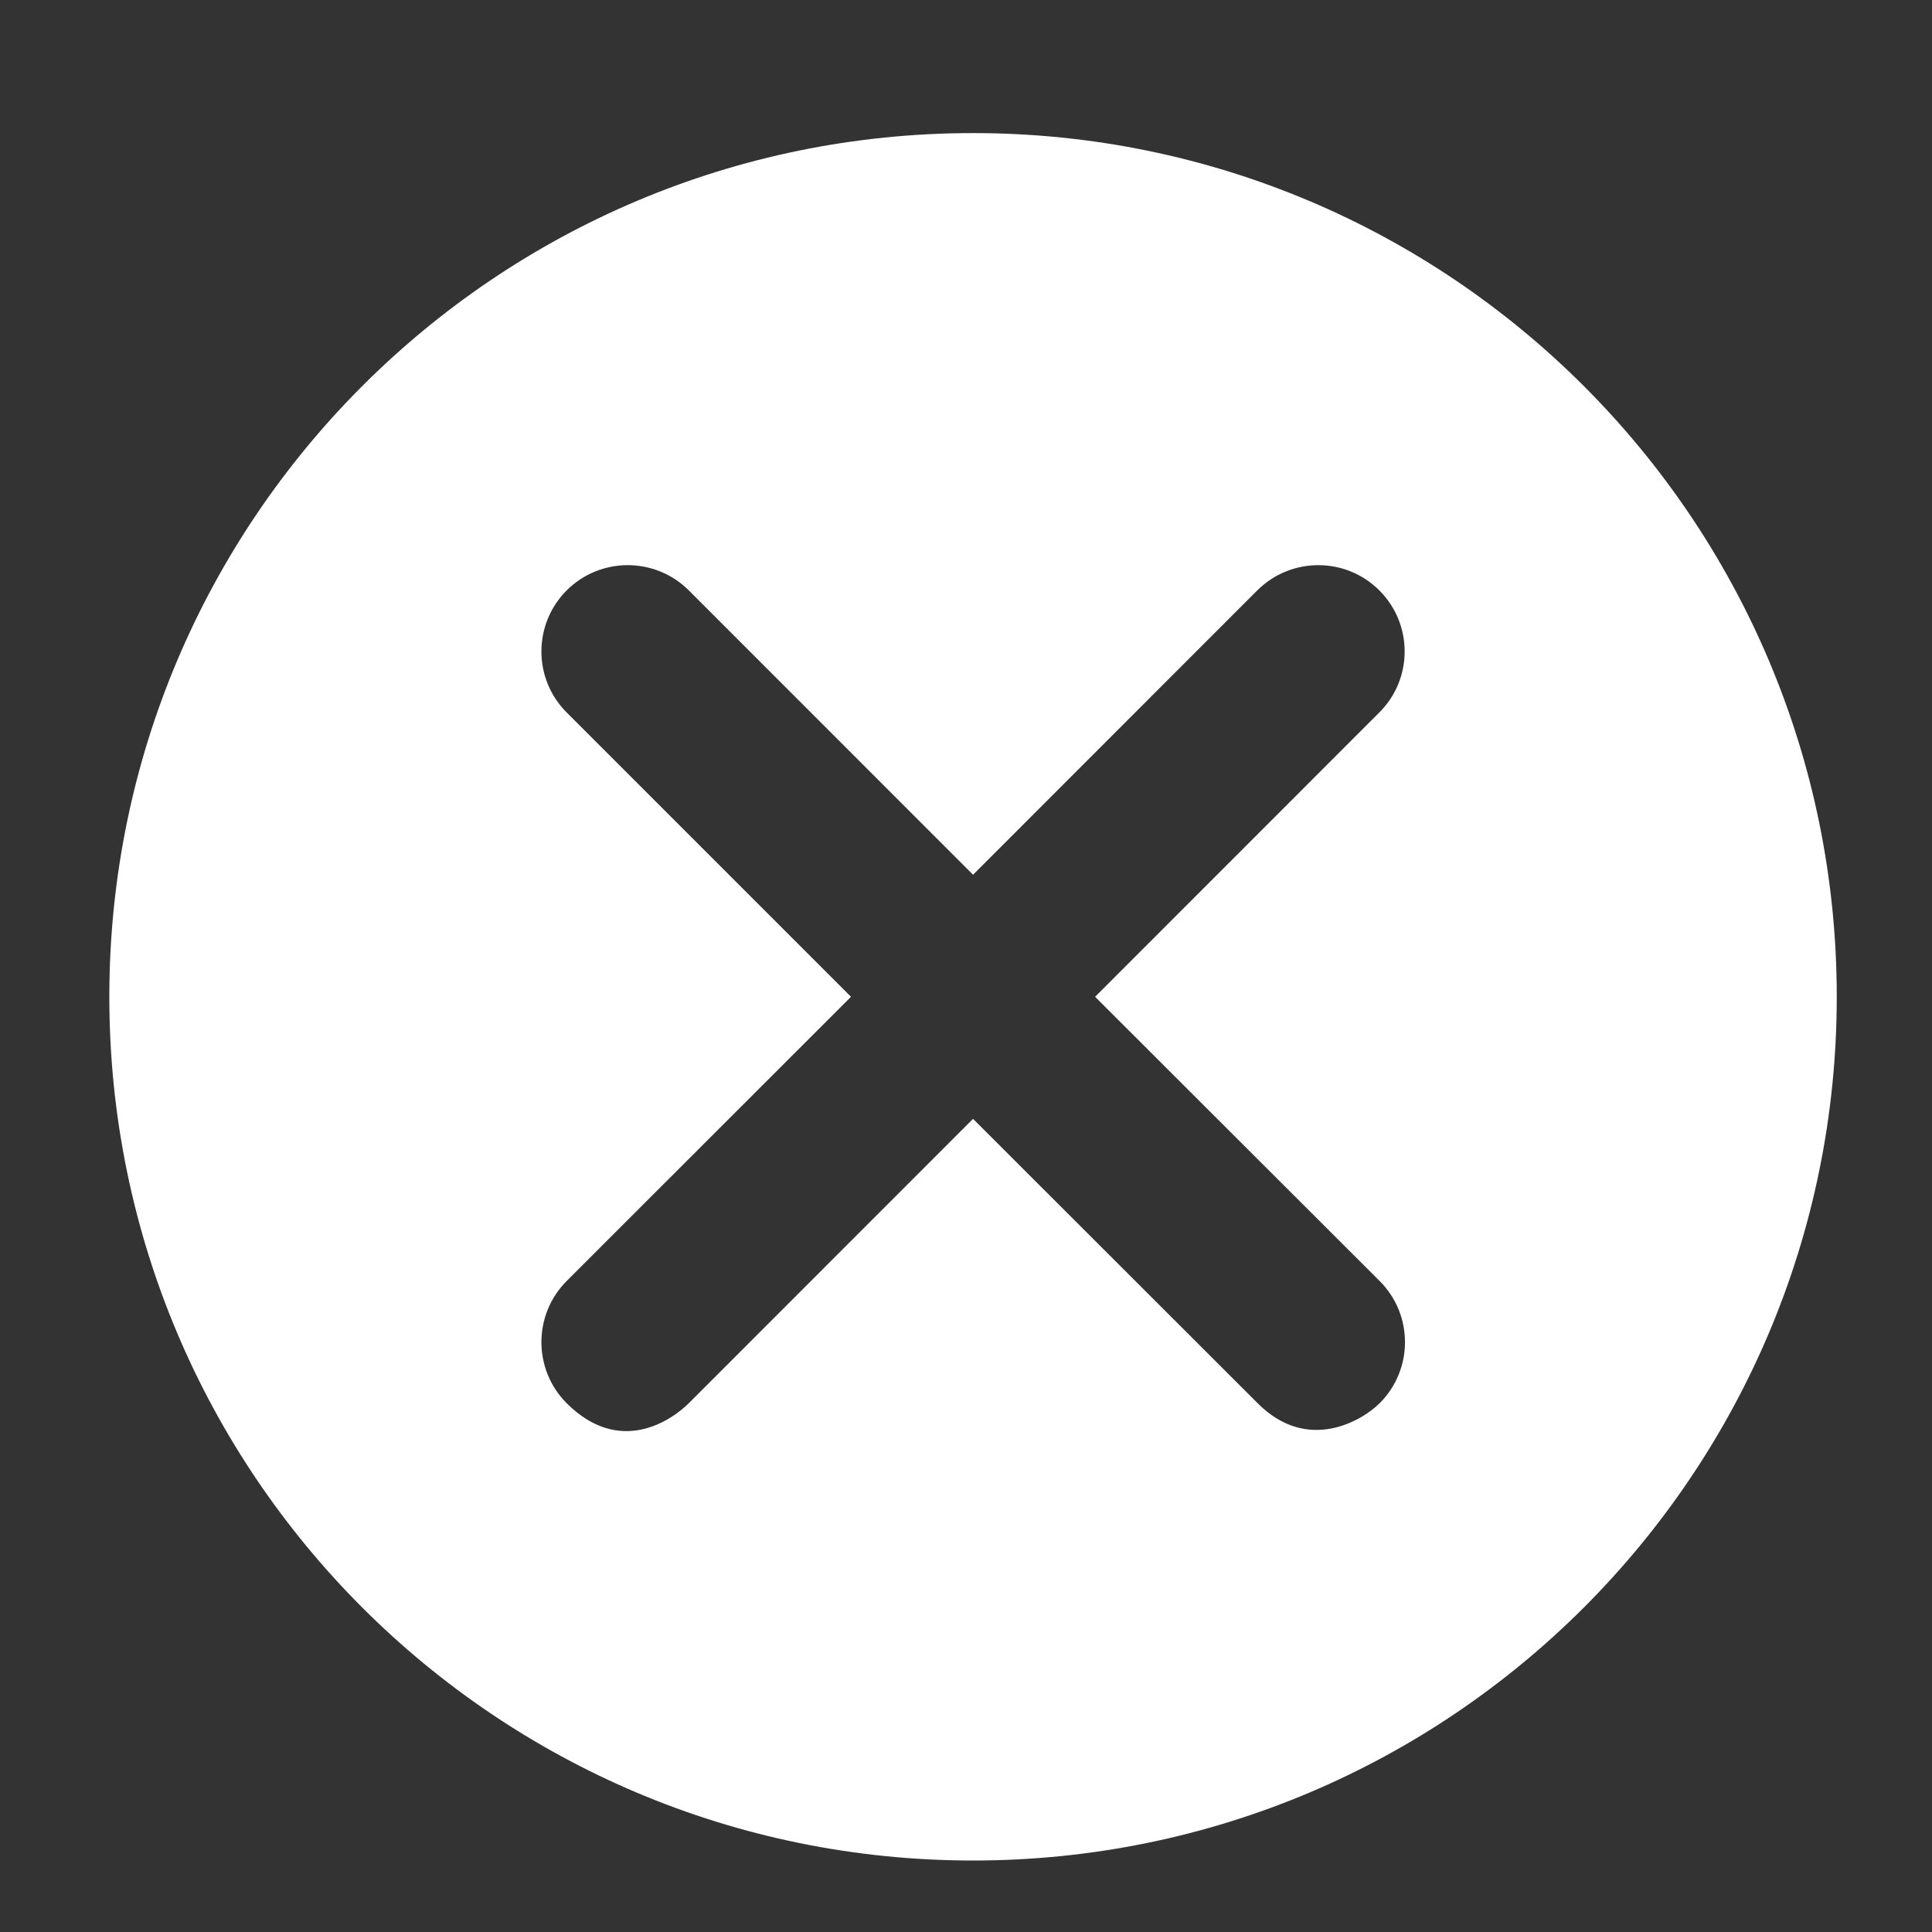 <svg width="17" height="17" viewBox="0 0 17 17" fill="none" xmlns="http://www.w3.org/2000/svg">
<rect x="0" y="0" width="17" height="17" fill="#333333" stroke="none"/>
<g clip-path="url(#clip0_4953_730)">
<path d="M8.562 1.171C4.364 1.171 0.962 4.573 0.962 8.771C0.962 12.969 4.364 16.371 8.562 16.371C12.76 16.371 16.162 12.969 16.162 8.771C16.162 4.573 12.76 1.171 8.562 1.171ZM12.14 11.272C12.437 11.569 12.437 12.05 12.14 12.347C11.991 12.496 11.509 12.792 11.066 12.347L8.562 9.845L6.061 12.347C5.911 12.496 5.456 12.816 4.986 12.347C4.69 12.05 4.69 11.569 4.986 11.272L7.488 8.771L4.986 6.269C4.69 5.973 4.69 5.492 4.986 5.195C5.283 4.899 5.764 4.899 6.061 5.195L8.562 7.697L11.063 5.195C11.36 4.899 11.841 4.899 12.137 5.195C12.434 5.492 12.434 5.973 12.137 6.269L9.636 8.771L12.14 11.272Z" fill="white"/>
</g>
<defs>
<clipPath id="clip0_4953_730">
<rect width="16" height="16" fill="white" transform="translate(0.562 0.771)"/>
</clipPath>
</defs>
</svg>
